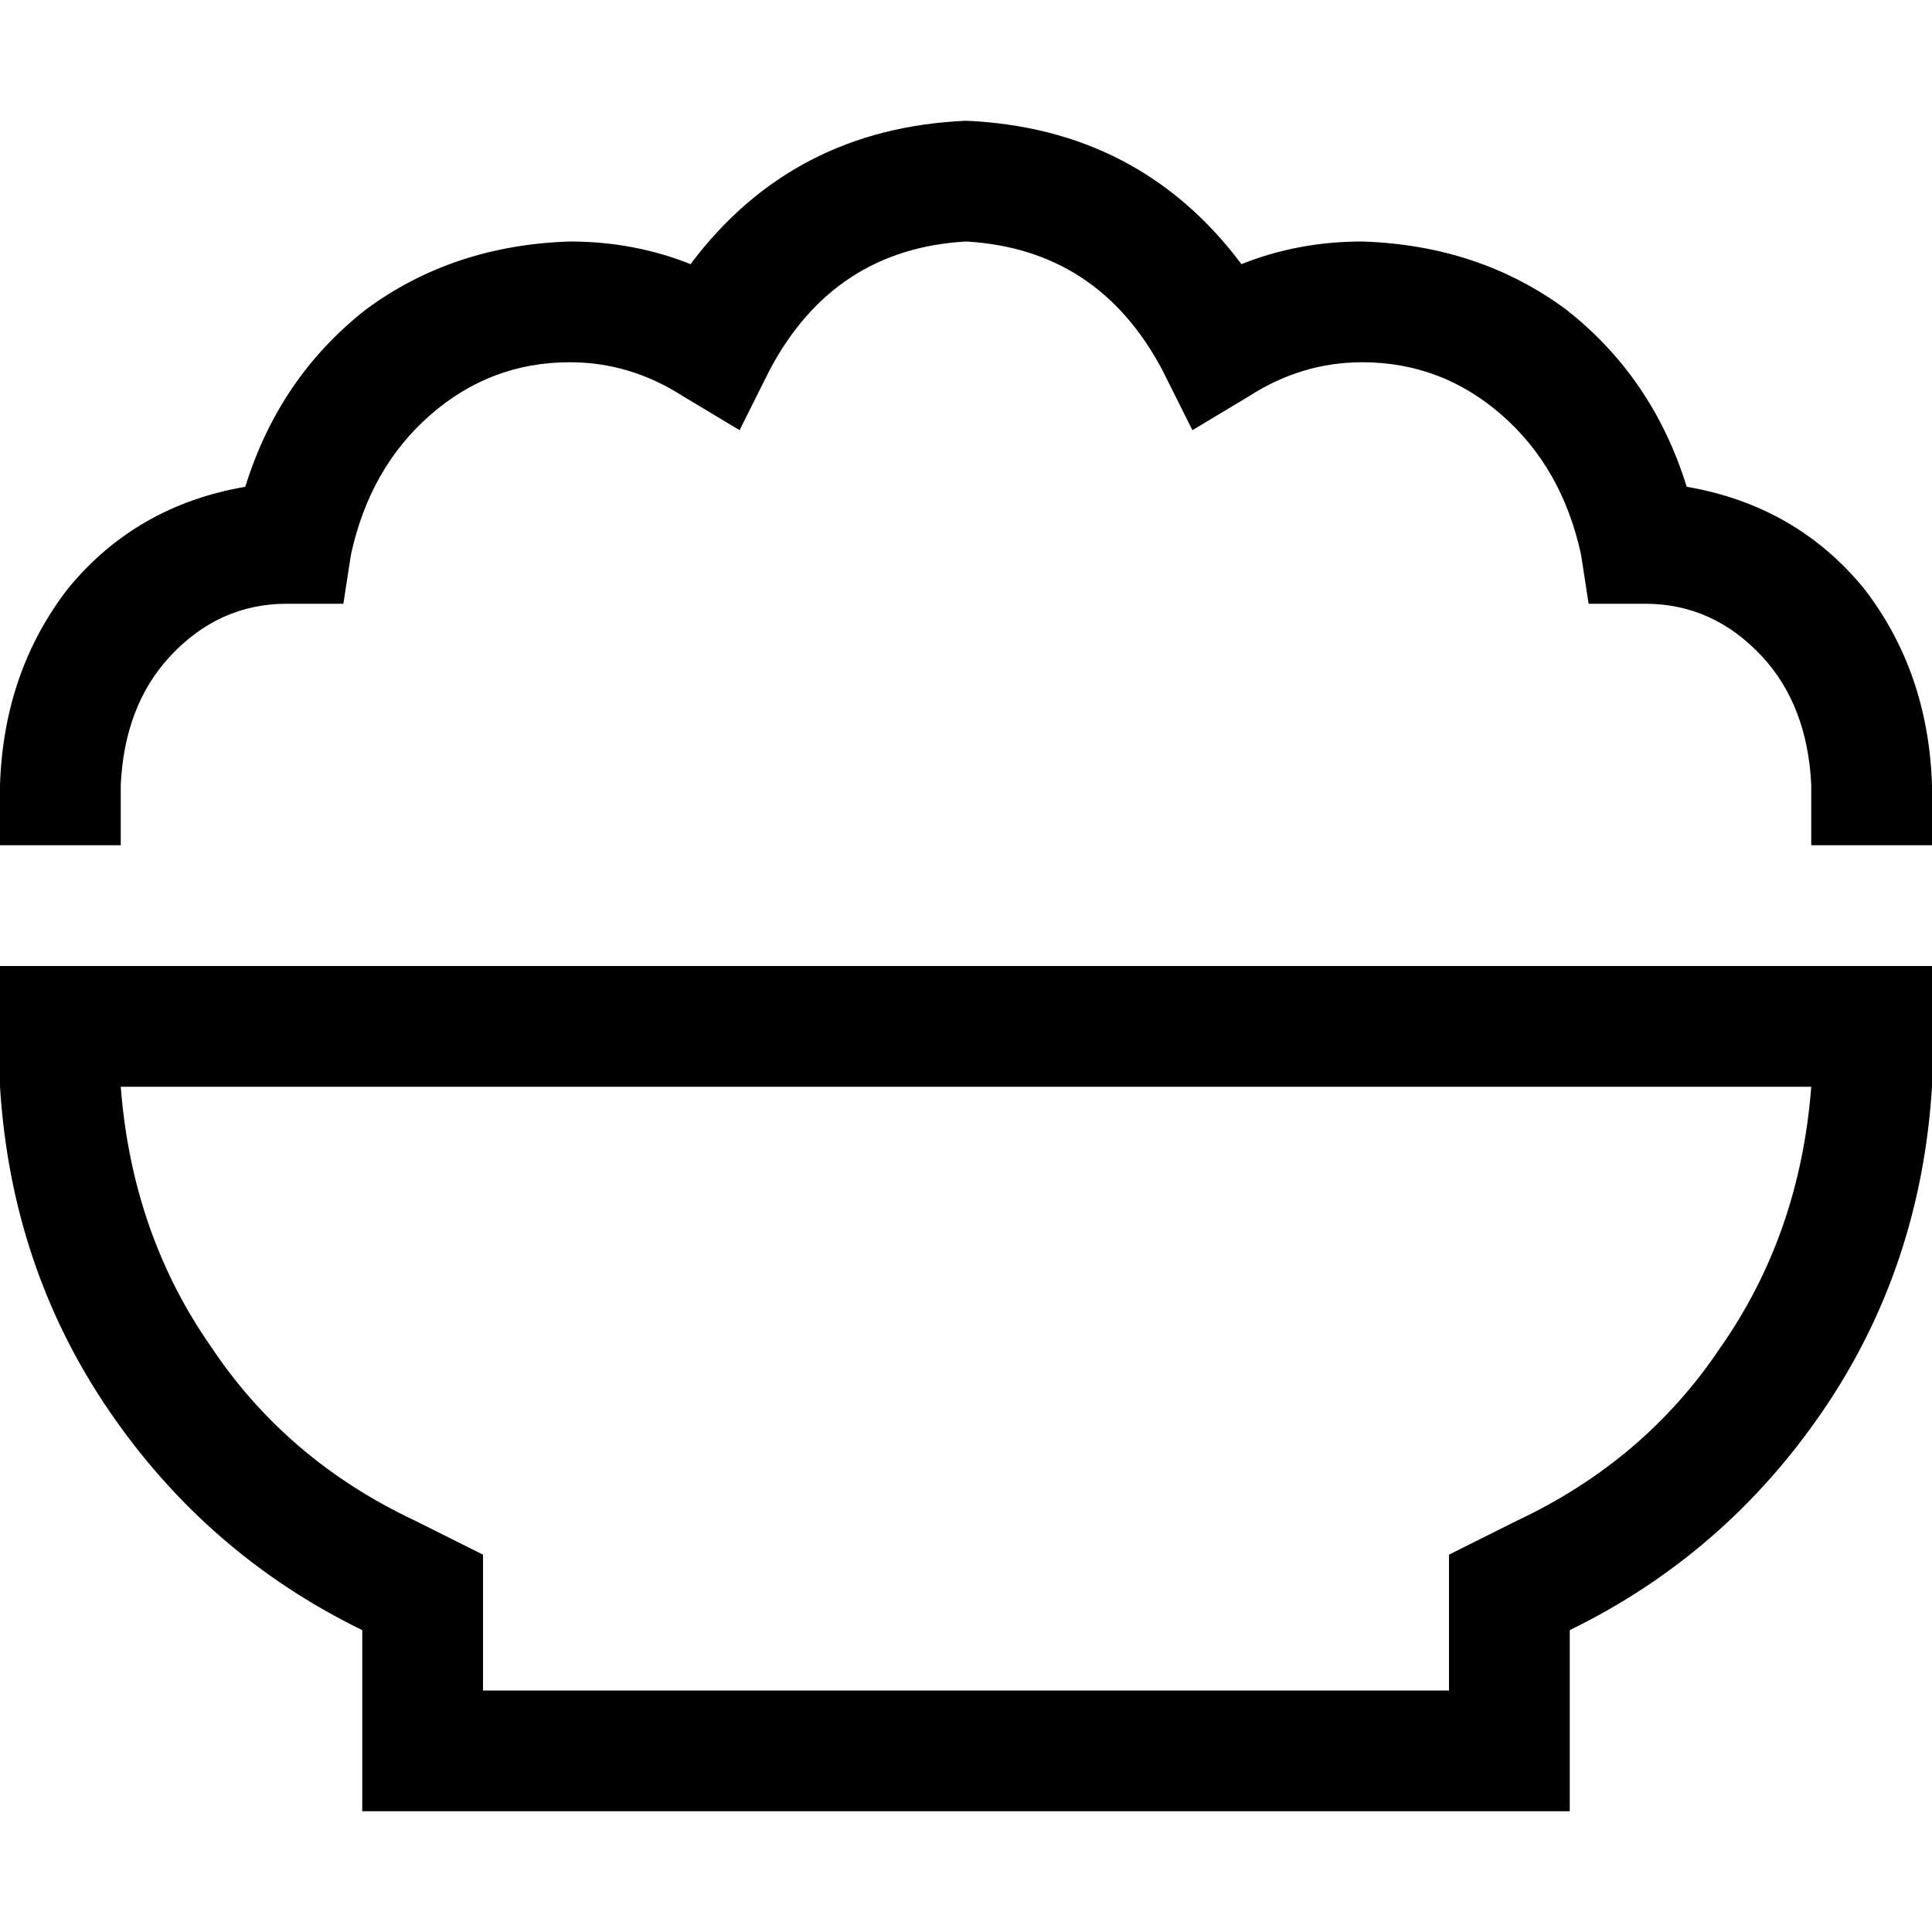 <svg xmlns="http://www.w3.org/2000/svg" viewBox="0 0 512 512">
  <path d="M 204 98 L 196 114 L 181 105 Q 167 96 151 96 Q 130 96 114 110 Q 98 124 93 147 L 91 160 L 77 160 Q 77 160 77 160 Q 76 160 76 160 Q 58 160 45 174 Q 33 187 32 208 L 32 224 L 0 224 L 0 208 Q 1 178 18 156 Q 36 134 65 129 Q 74 100 97 82 Q 120 65 151 64 Q 168 64 183 70 Q 210 34 256 32 Q 302 34 329 70 Q 344 64 361 64 Q 392 65 415 82 Q 438 100 447 129 Q 476 134 494 156 Q 511 178 512 208 L 512 224 L 480 224 L 480 208 Q 479 187 467 174 Q 454 160 436 160 Q 436 160 435 160 Q 435 160 435 160 L 421 160 L 419 147 Q 414 124 398 110 Q 382 96 361 96 Q 345 96 331 105 L 316 114 L 308 98 Q 291 66 256 64 Q 221 66 204 98 L 204 98 Z M 128 432 L 128 448 L 384 448 L 384 432 L 384 412 L 402 403 Q 436 387 456 357 Q 477 327 480 288 L 32 288 Q 35 327 56 357 Q 76 387 110 403 L 128 412 L 128 432 L 128 432 Z M 96 432 Q 55 412 29 374 L 29 374 Q 3 336 0 288 Q 0 288 0 288 Q 0 284 0 280 L 0 256 L 32 256 L 480 256 L 512 256 L 512 280 Q 512 284 512 288 Q 512 288 512 288 Q 509 336 483 374 Q 457 412 416 432 L 416 448 L 416 480 L 384 480 L 128 480 L 96 480 L 96 448 L 96 432 L 96 432 Z" />
</svg>